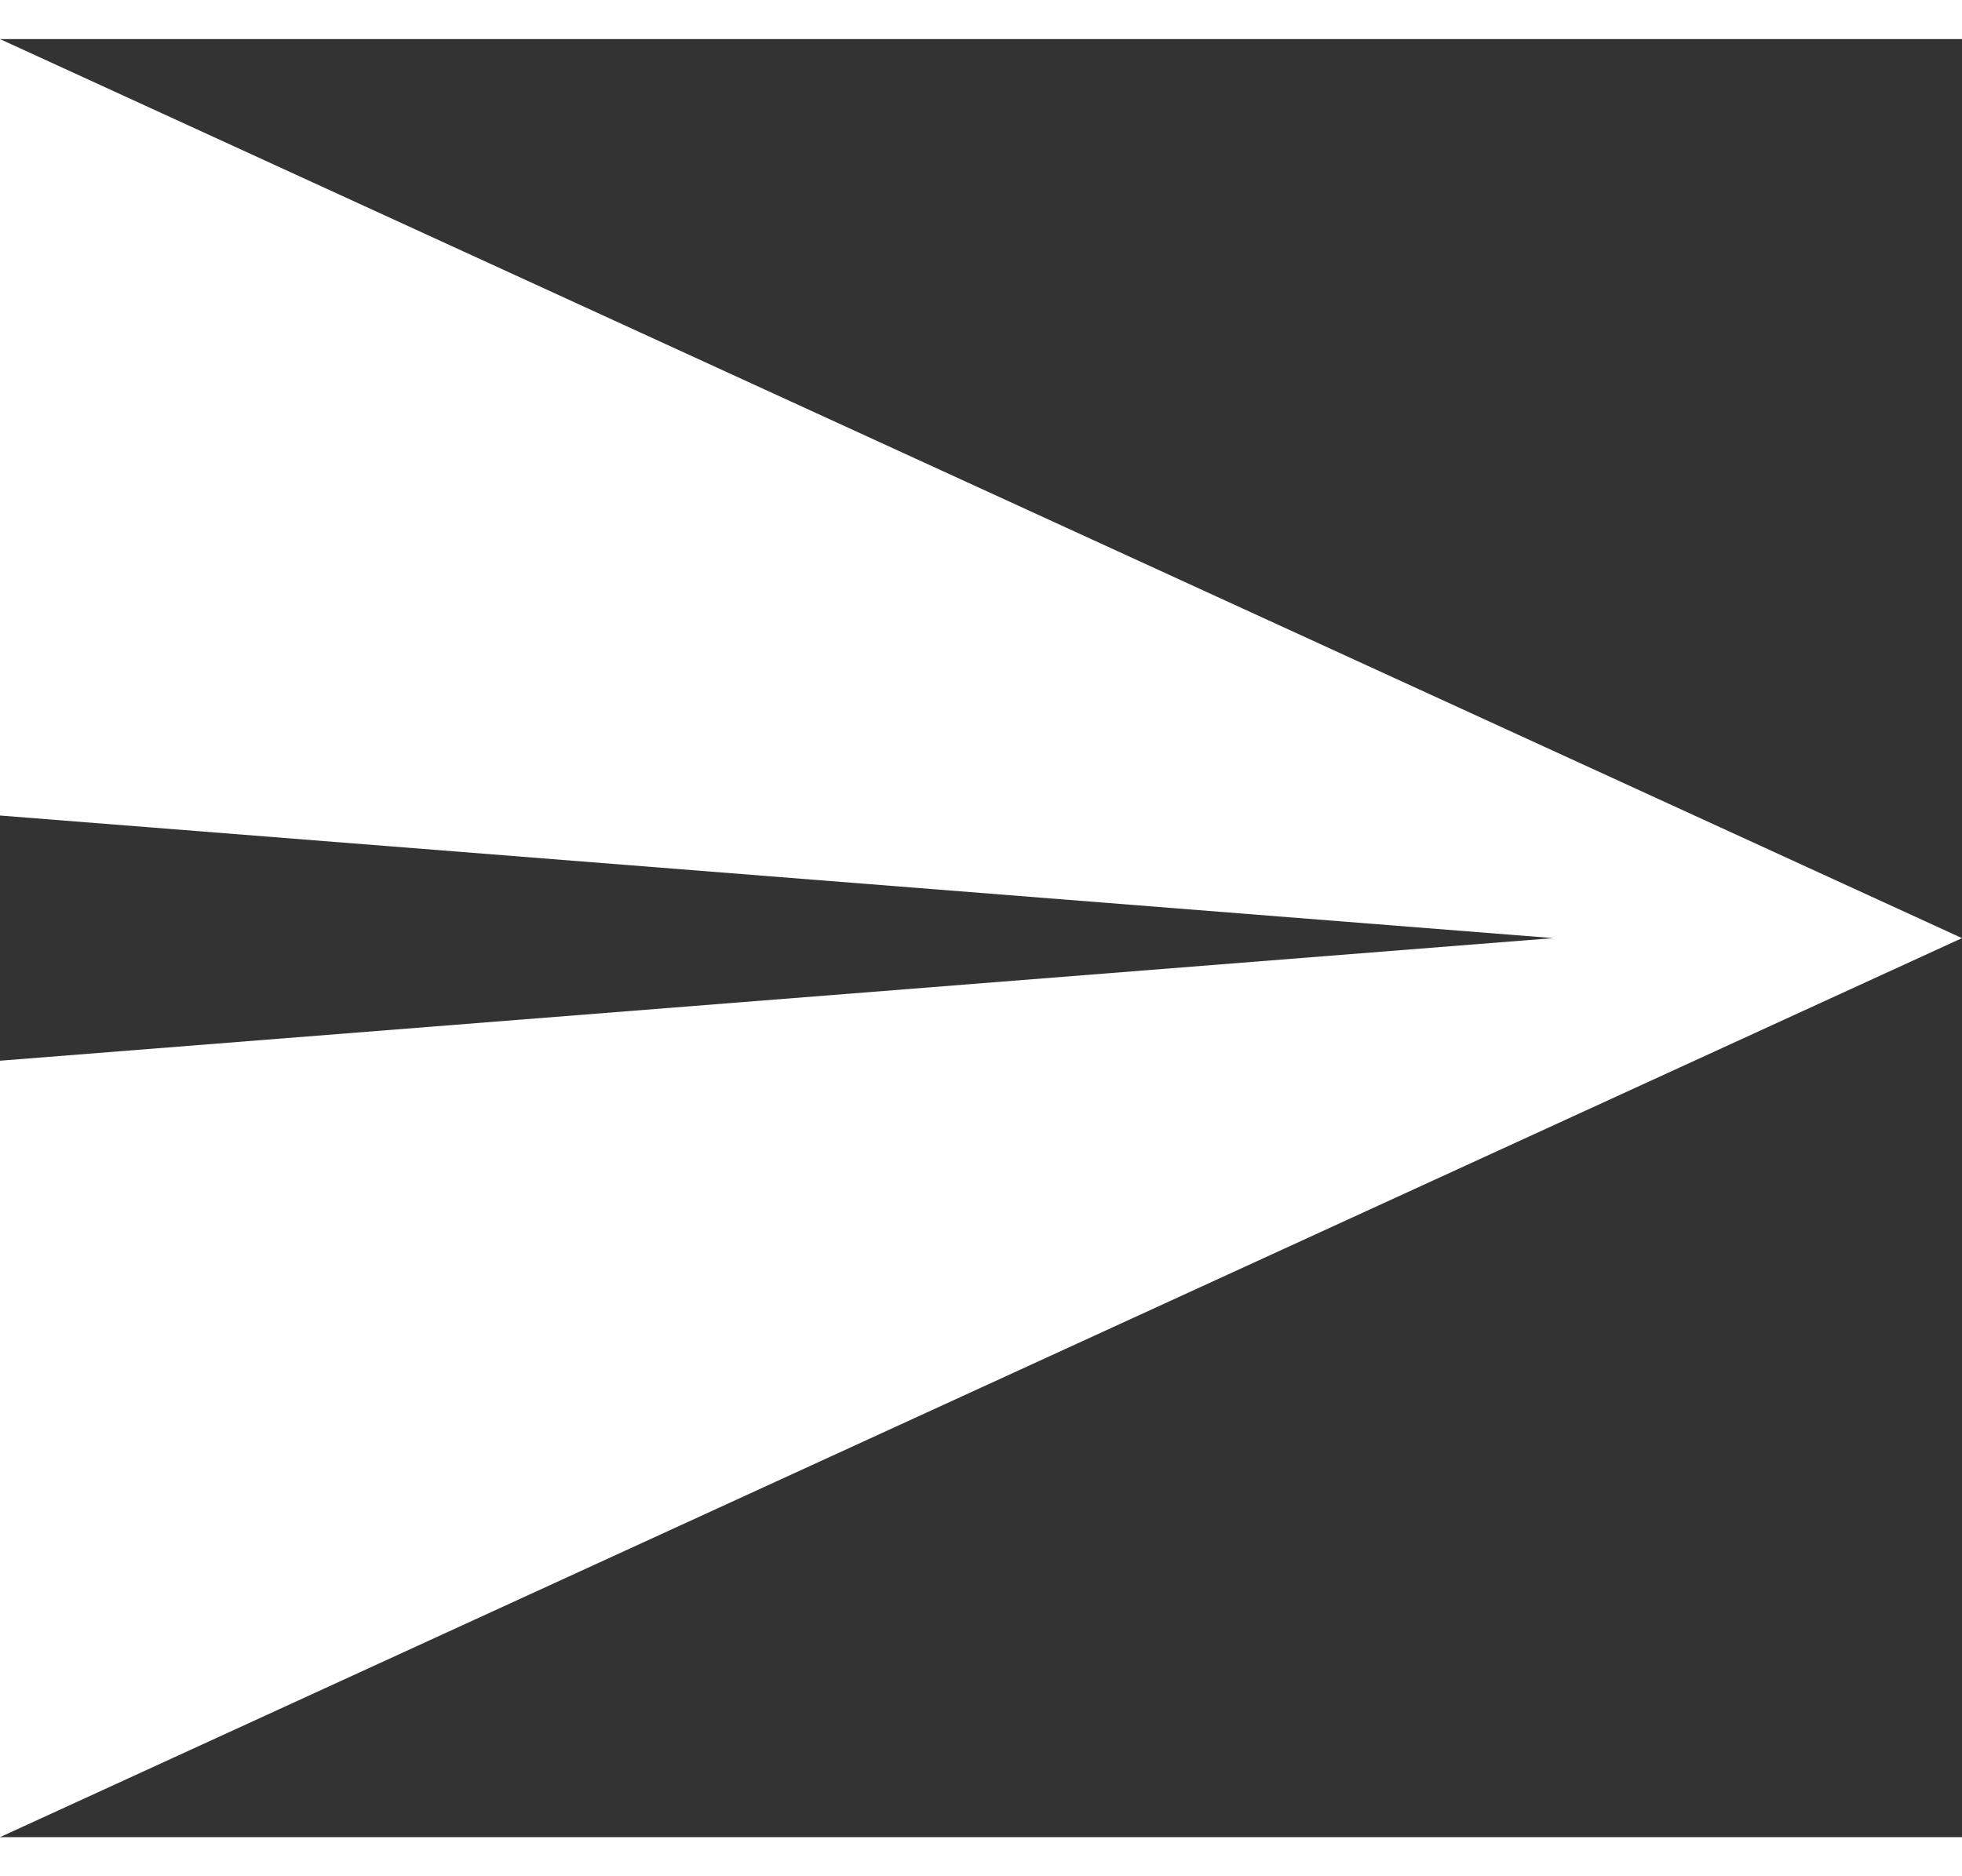 <svg width="23px" xmlns="http://www.w3.org/2000/svg" viewBox="0 0 24 22"><rect x="0" y="0" width="24" height="22" fill="#333333" stroke="none"/><path d="M0,1v9.5L19,12,0,13.5V23L24,12Z" transform="translate(0 -1)" fill="#fff"/></svg>
